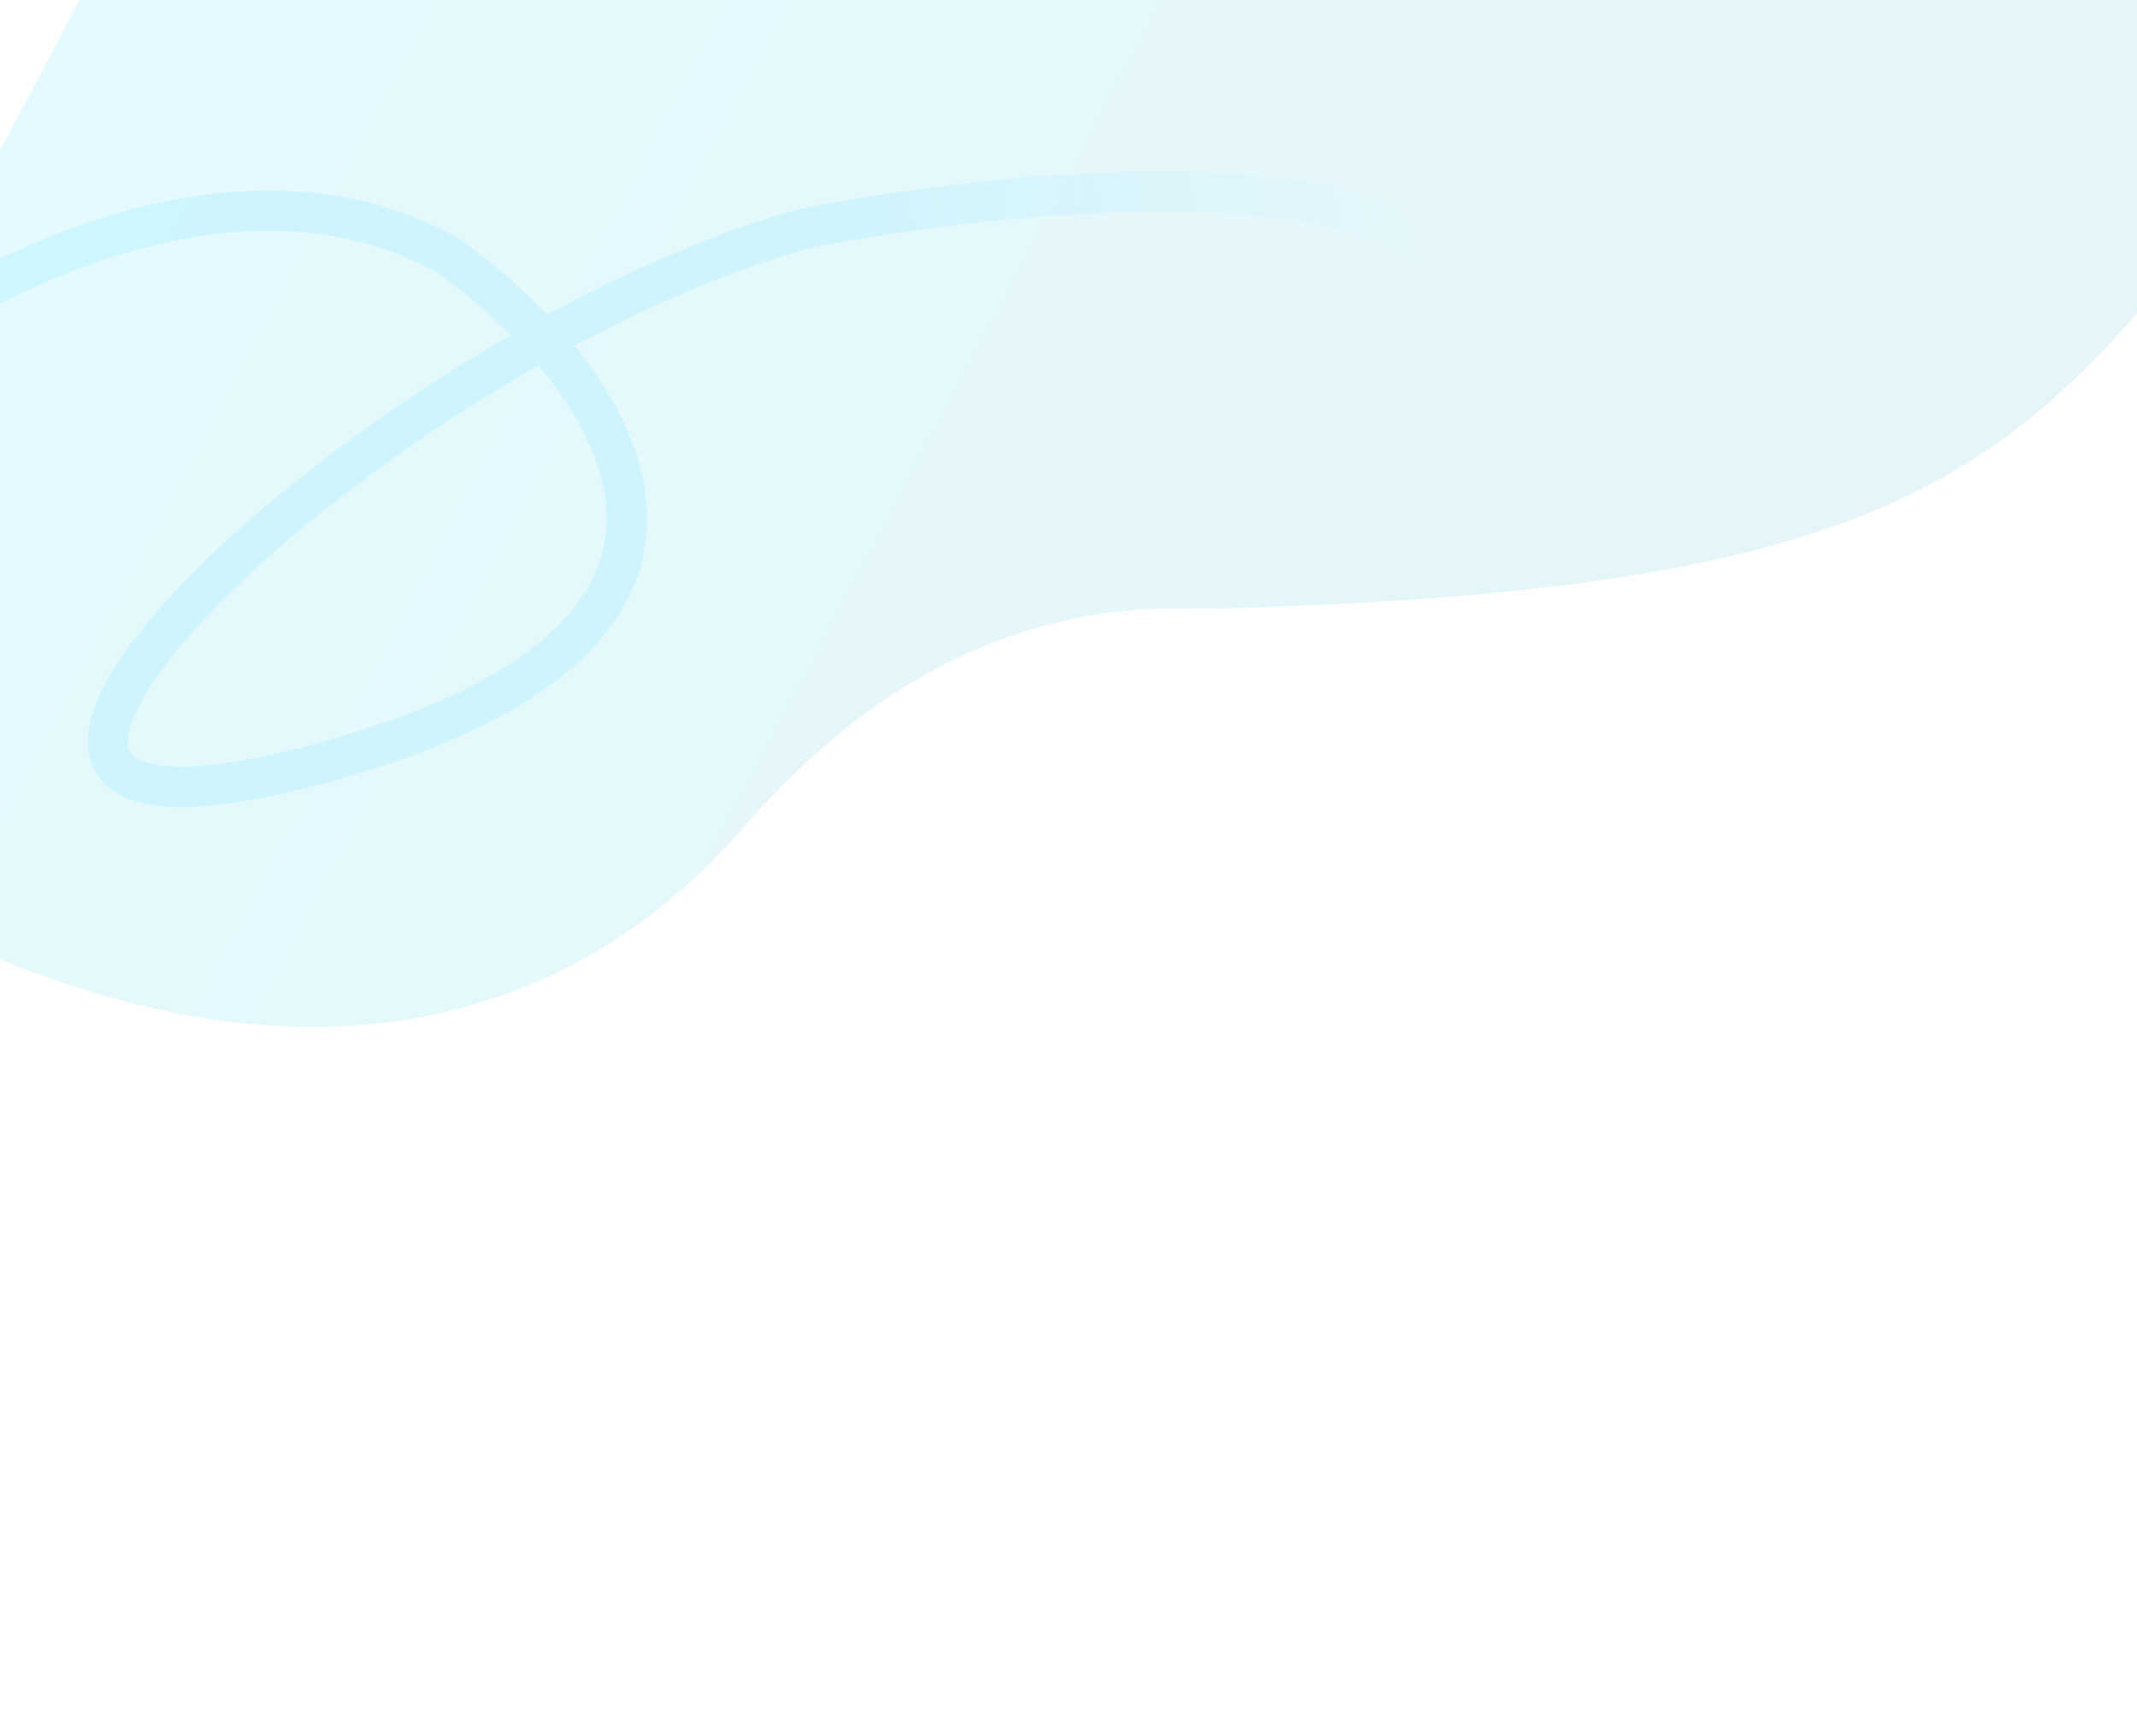 <svg width="1920" height="1560" viewBox="0 0 1920 1723" fill="none" xmlns="http://www.w3.org/2000/svg">
<path opacity="0.1" d="M-364 474.229C-252.667 345.896 88.5 110.529 344.5 253.729C498.667 364.062 693.9 617.929 241.5 750.729C-324 916.729 254 349.729 698.5 226.729C890.667 188.729 1289.8 147.429 1349 286.229" stroke="url(#paint0_linear_2001_5)" stroke-width="40"/>
<path opacity="0.1" d="M626.582 833.679C283.592 1204.02 -213.971 935.251 -419.879 754.574L454.776 -902L2237.72 39.375C1924.41 422.358 1909.53 584.43 1093.59 604.315C849.647 592.92 700.582 746.926 626.582 833.679Z" fill="url(#paint1_linear_2001_5)"/>
<defs>
<linearGradient id="paint0_linear_2001_5" x1="1304.5" y1="190" x2="722" y2="296.5" gradientUnits="userSpaceOnUse">
<stop stop-color="#00D2FF" stop-opacity="0"/>
<stop offset="1" stop-color="#00D2FF"/>
</linearGradient>
<linearGradient id="paint1_linear_2001_5" x1="10.388" y1="-60.341" x2="1793.33" y2="881.034" gradientUnits="userSpaceOnUse">
<stop stop-color="#00D2FF"/>
<stop offset="1" stop-color="#059DBE"/>
</linearGradient>
</defs>
</svg>
